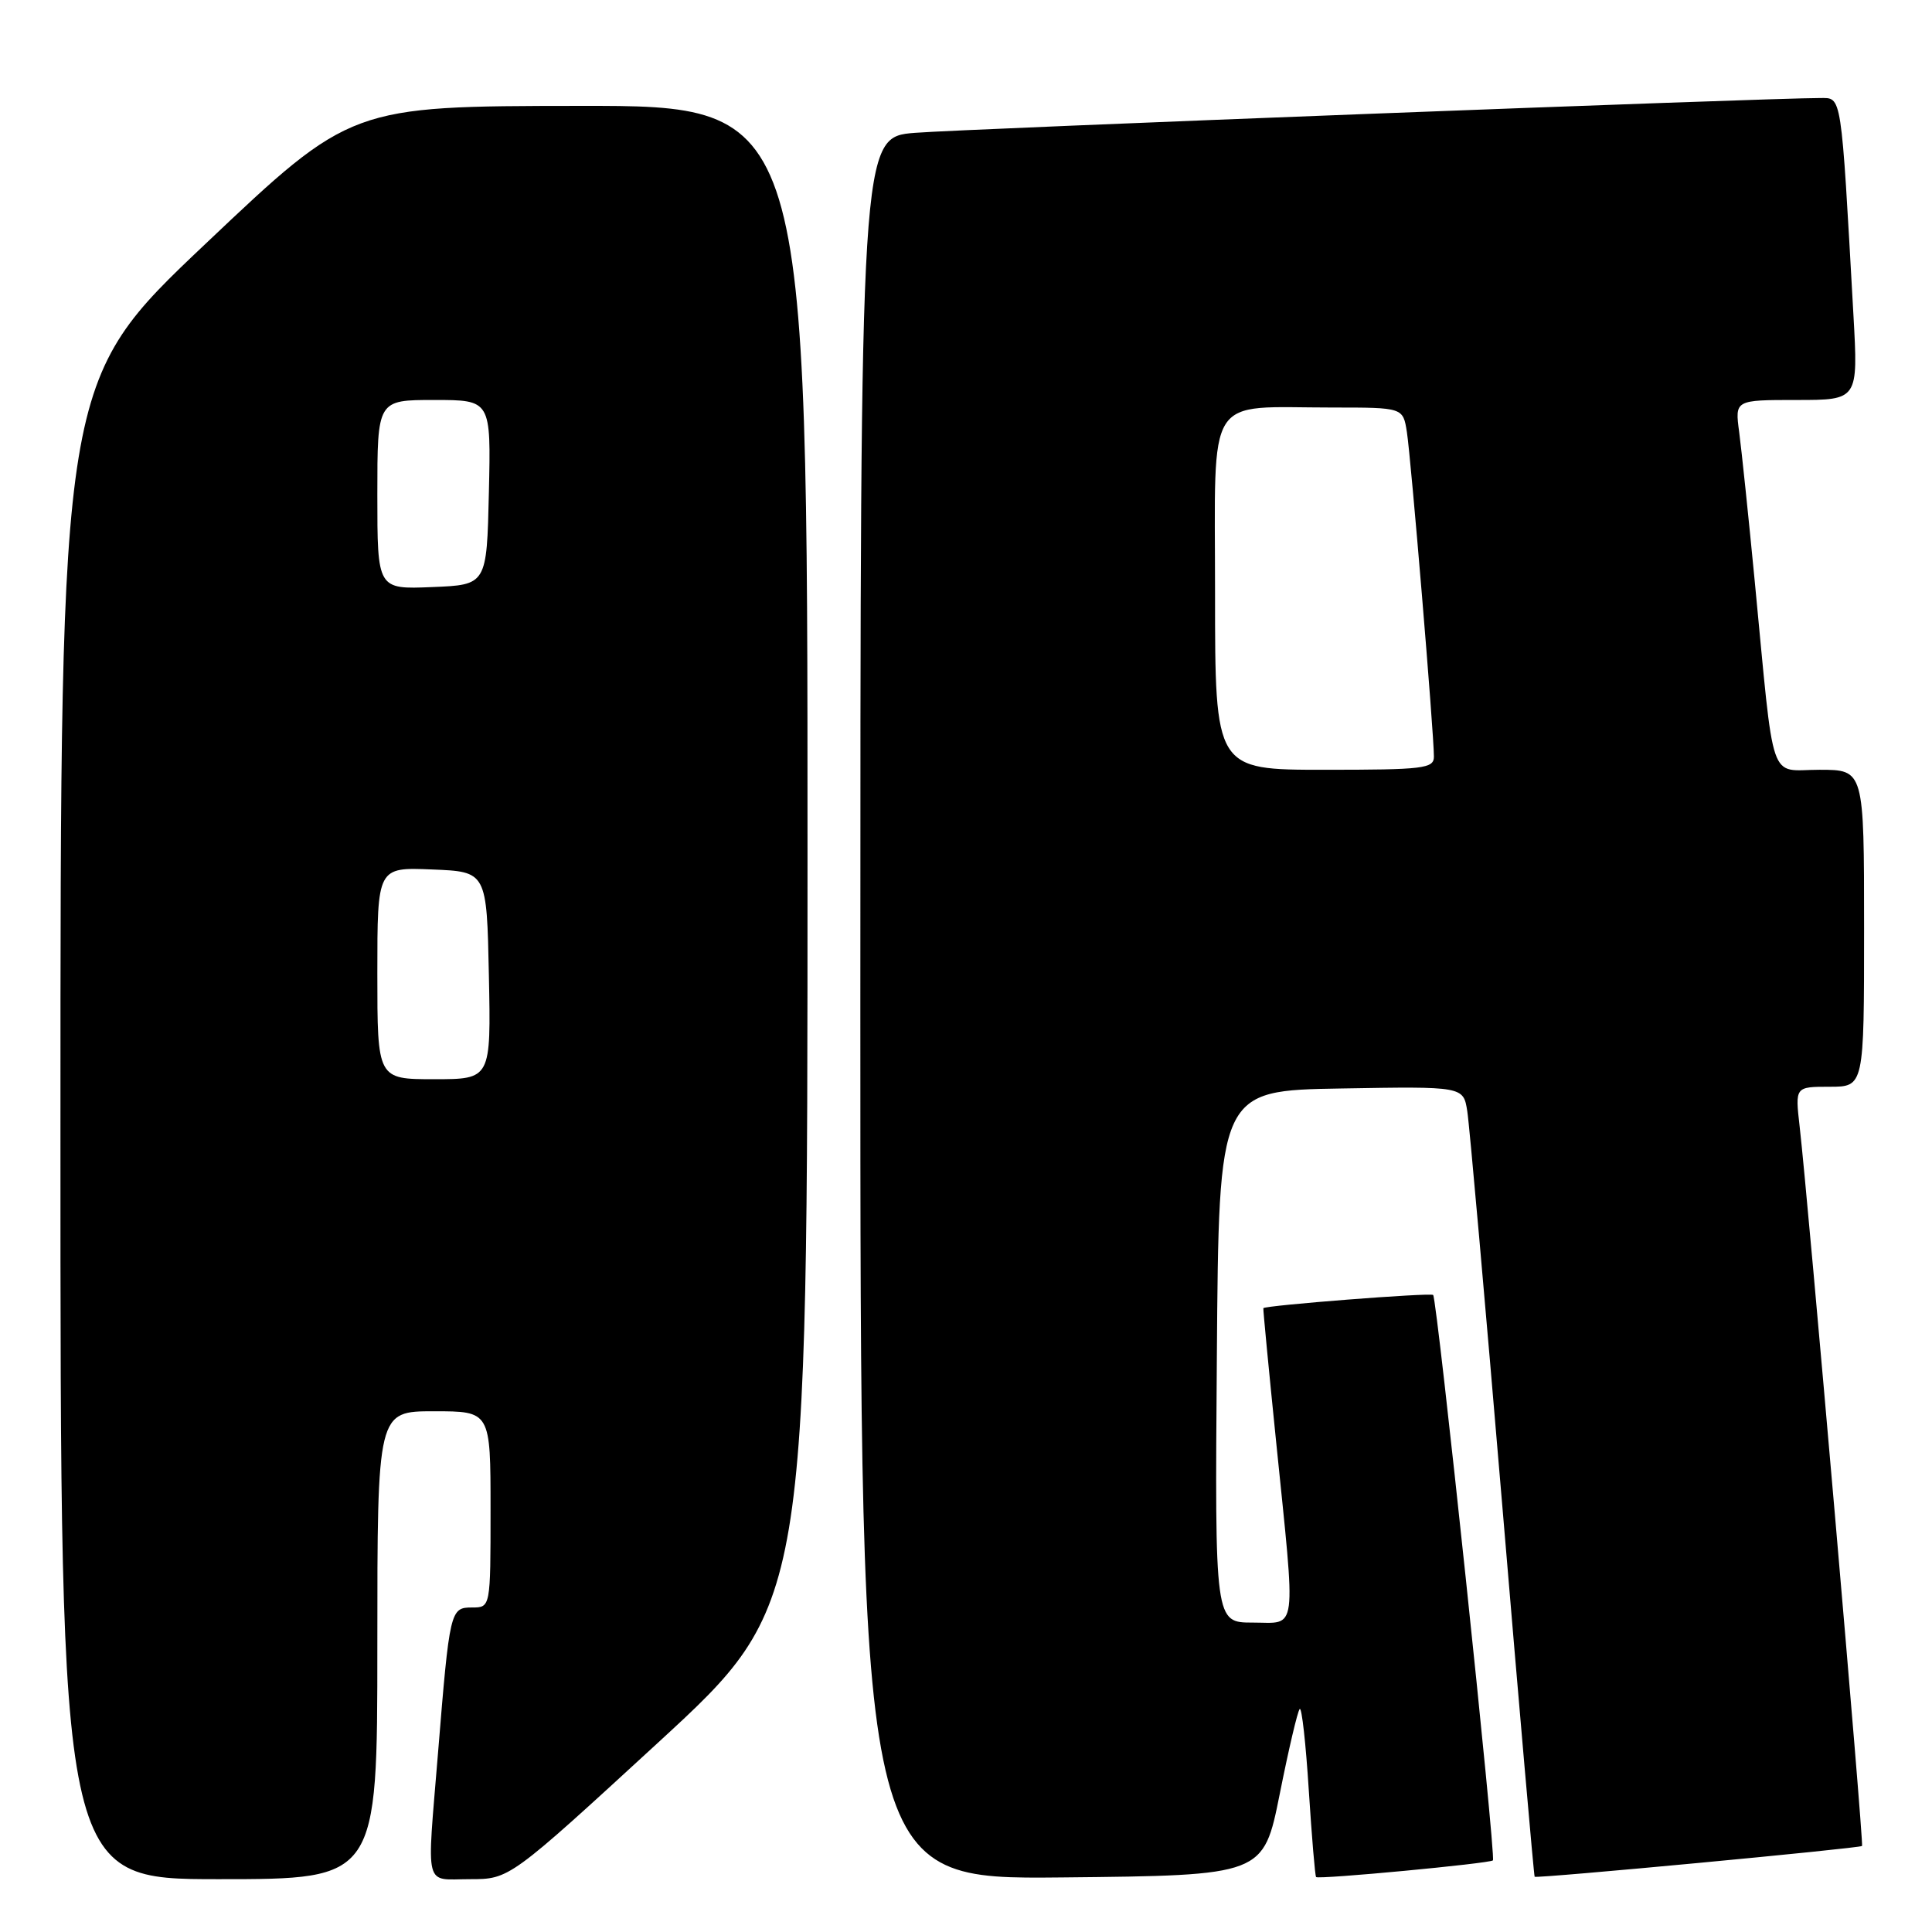 <?xml version="1.0" encoding="UTF-8" standalone="no"?>
<!DOCTYPE svg PUBLIC "-//W3C//DTD SVG 1.1//EN" "http://www.w3.org/Graphics/SVG/1.1/DTD/svg11.dtd" >
<svg xmlns="http://www.w3.org/2000/svg" xmlns:xlink="http://www.w3.org/1999/xlink" version="1.1" viewBox="0 0 256 256">
 <g >
 <path fill="currentColor"
d=" M 50.00 218.00 C 50.00 187.00 50.00 187.00 57.50 187.00 C 65.00 187.00 65.00 187.00 65.00 200.00 C 65.00 213.00 65.00 213.00 62.55 213.00 C 59.66 213.00 59.58 213.34 58.04 232.27 C 56.54 250.65 56.13 249.00 62.26 249.00 C 67.51 249.00 67.51 249.00 87.26 230.85 C 107.00 212.69 107.00 212.69 107.00 113.35 C 107.00 14.00 107.00 14.00 76.75 14.03 C 46.50 14.06 46.50 14.06 27.26 32.28 C 8.01 50.50 8.01 50.50 8.01 149.75 C 8.00 249.00 8.00 249.00 29.00 249.00 C 50.00 249.00 50.00 249.00 50.00 218.00 Z  M 169.57 237.72 C 170.75 231.80 171.94 226.72 172.22 226.45 C 172.49 226.18 173.03 231.02 173.42 237.21 C 173.82 243.40 174.25 248.58 174.39 248.72 C 174.73 249.06 197.41 246.92 197.82 246.51 C 198.25 246.09 190.42 172.07 189.90 171.59 C 189.54 171.26 167.63 172.97 167.40 173.34 C 167.35 173.43 168.11 181.38 169.09 191.00 C 171.73 216.96 171.98 215.00 165.99 215.00 C 160.97 215.00 160.97 215.00 161.24 179.75 C 161.50 144.50 161.50 144.50 177.70 144.23 C 193.90 143.95 193.90 143.95 194.42 147.23 C 194.71 149.03 196.79 172.55 199.06 199.50 C 201.32 226.45 203.25 248.58 203.35 248.68 C 203.60 248.94 246.42 244.91 246.73 244.60 C 246.99 244.35 239.61 159.27 238.46 149.25 C 237.86 144.00 237.86 144.00 242.43 144.00 C 247.00 144.00 247.00 144.00 247.00 123.00 C 247.00 102.00 247.00 102.00 241.09 102.00 C 234.27 102.00 235.17 104.61 232.51 77.00 C 231.69 68.47 230.76 59.59 230.45 57.25 C 229.88 53.00 229.88 53.00 238.05 53.00 C 246.22 53.00 246.22 53.00 245.59 41.75 C 243.92 11.92 244.09 13.00 241.14 12.99 C 234.73 12.97 127.77 17.08 121.25 17.60 C 114.00 18.17 114.00 18.17 114.00 133.60 C 114.00 249.03 114.00 249.03 140.71 248.77 C 167.41 248.50 167.41 248.50 169.57 237.72 Z  M 50.00 128.96 C 50.00 114.91 50.00 114.91 57.25 115.21 C 64.50 115.50 64.50 115.50 64.78 129.25 C 65.06 143.00 65.06 143.00 57.53 143.00 C 50.00 143.00 50.00 143.00 50.00 128.96 Z  M 50.00 65.54 C 50.00 53.00 50.00 53.00 57.53 53.00 C 65.06 53.00 65.06 53.00 64.78 65.25 C 64.50 77.50 64.50 77.50 57.25 77.79 C 50.00 78.09 50.00 78.09 50.00 65.54 Z  M 161.00 78.62 C 161.00 51.67 159.53 54.00 176.58 54.00 C 185.91 54.00 185.91 54.00 186.42 57.25 C 186.96 60.67 190.01 97.24 190.00 100.25 C 190.00 101.84 188.64 102.00 175.50 102.00 C 161.00 102.00 161.00 102.00 161.00 78.62 Z "/>
</g>
</svg>